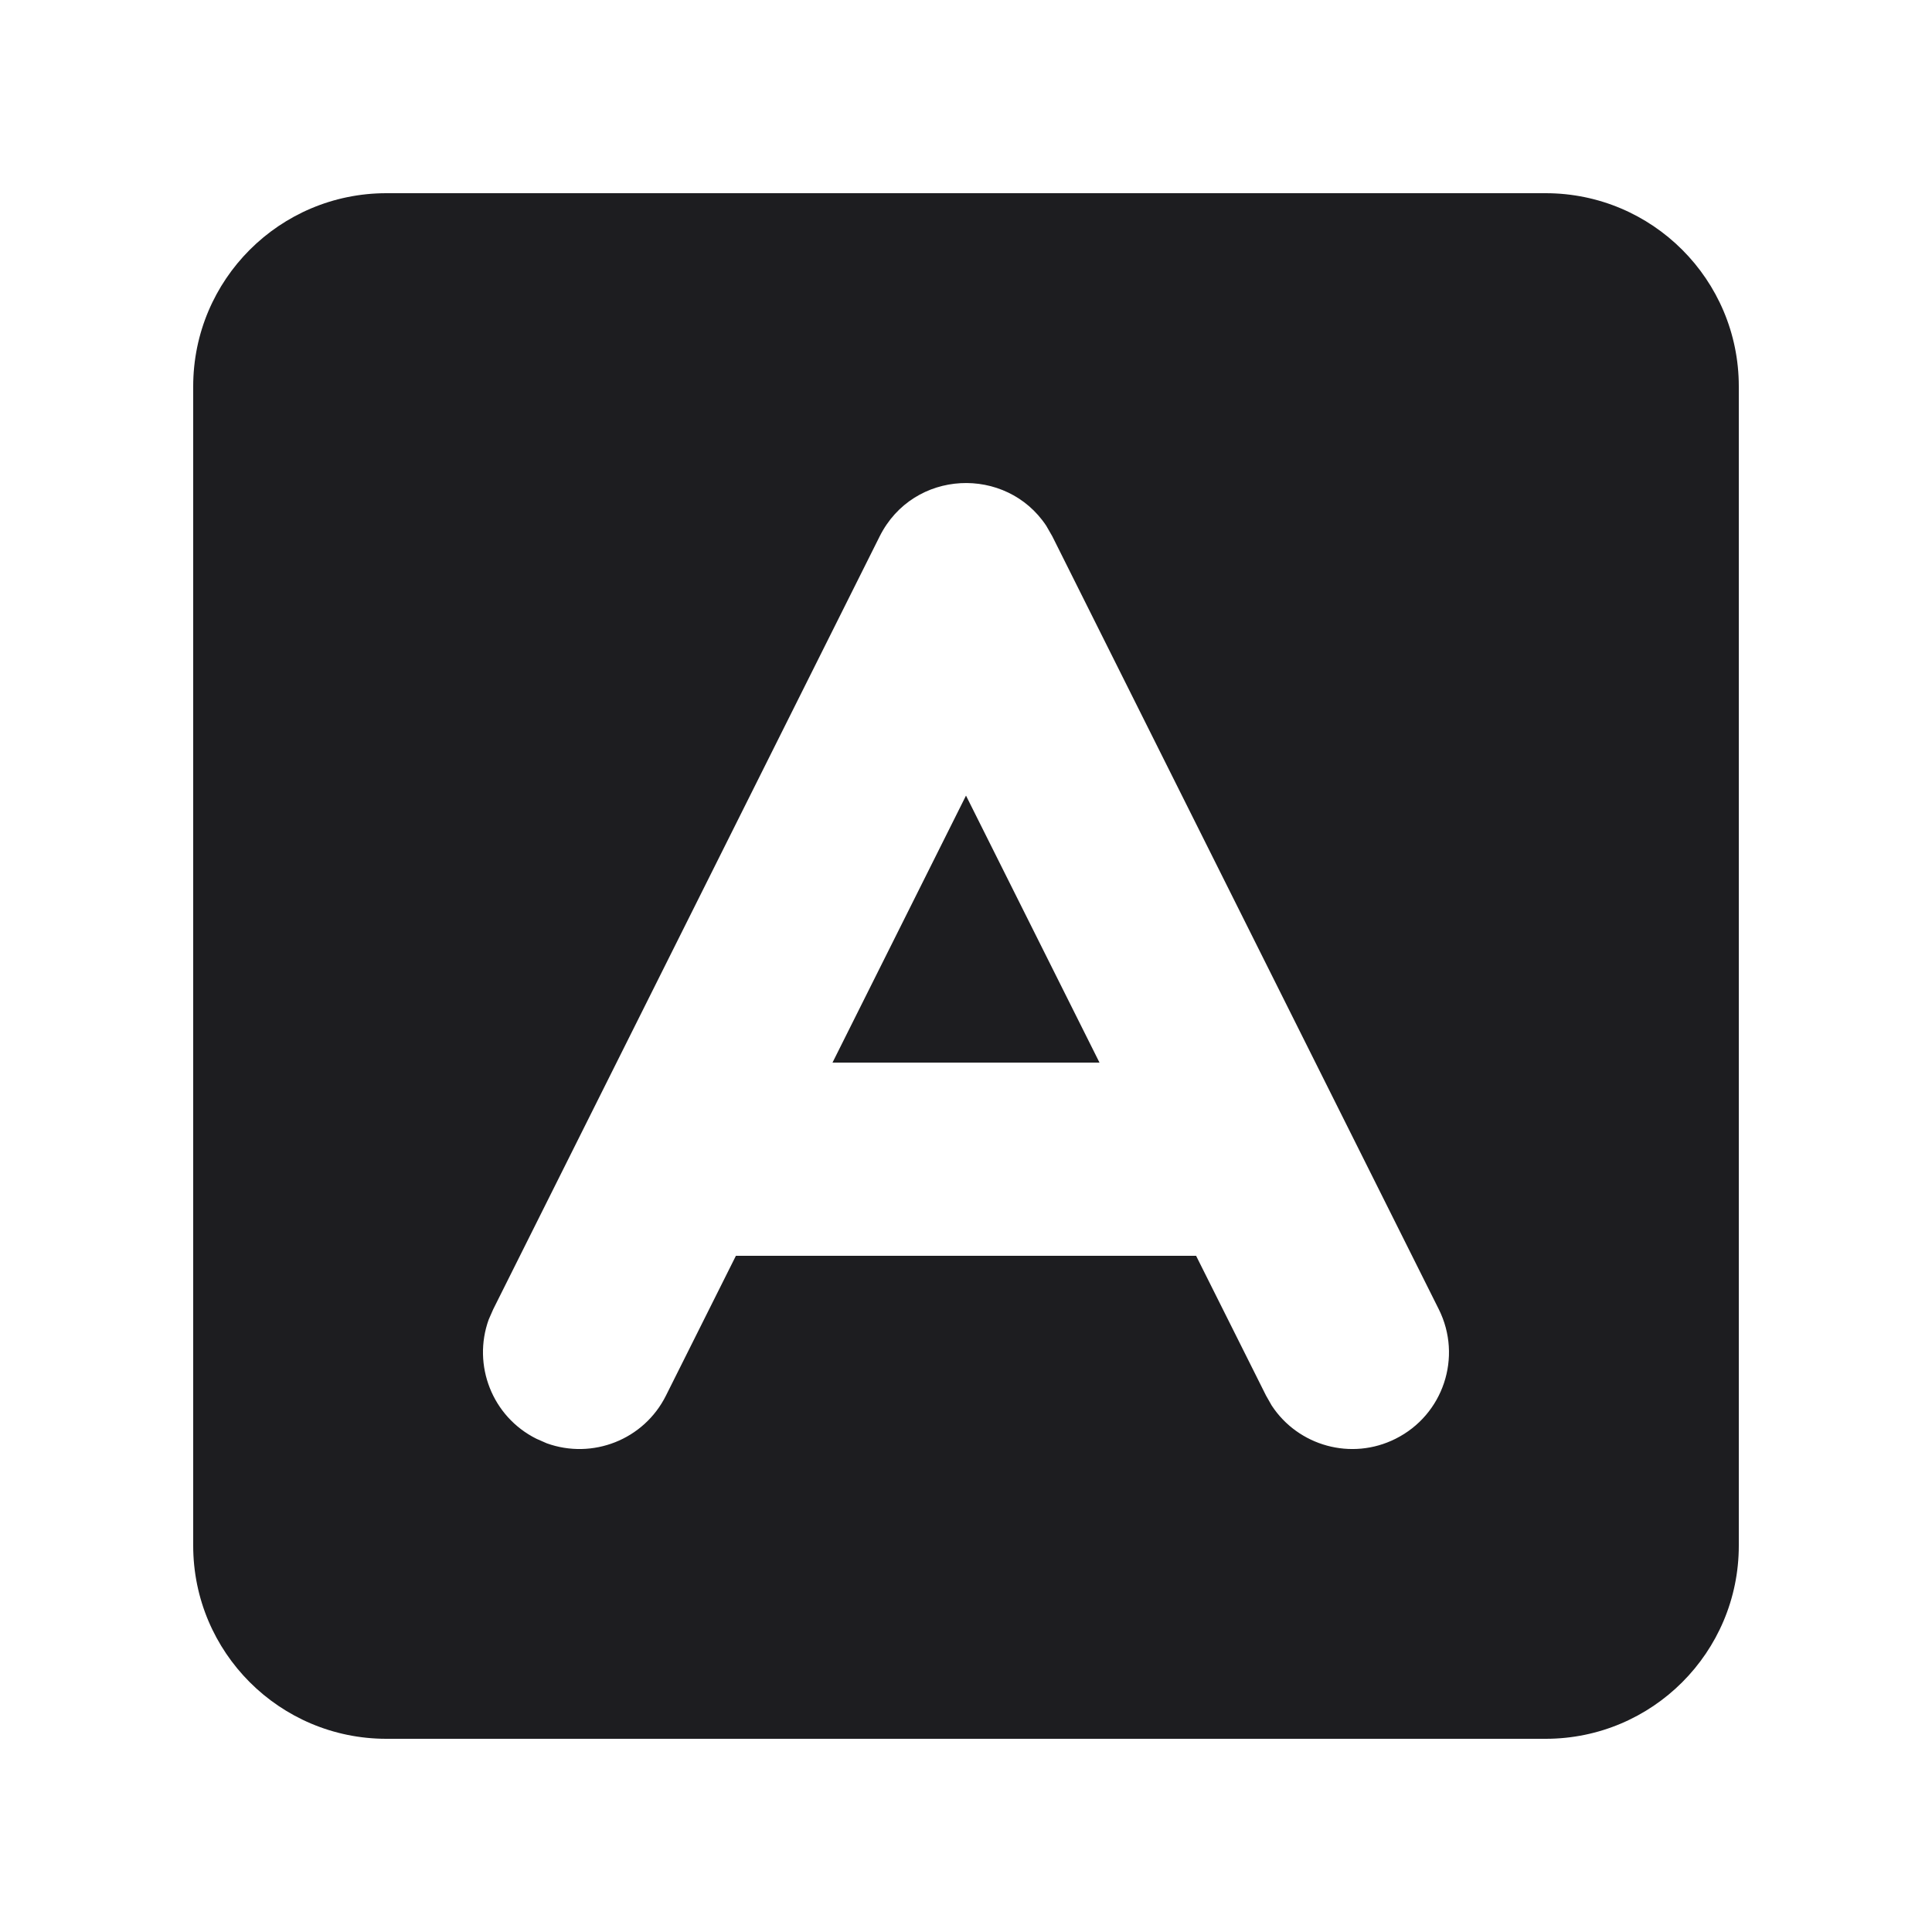 <svg xmlns="http://www.w3.org/2000/svg" width="20" height="20" viewBox="0 0 20 20">
  <path fill="#1D1D20" fill-rule="evenodd" d="M16,2 C17.105,2 18,2.895 18,4 L18,16 C18,17.105 17.105,18 16,18 L4,18 C2.895,18 2,17.105 2,16 L2,4 C2,2.895 2.895,2 4,2 L16,2 Z M10.831,5.443 C10.417,4.818 9.455,4.855 9.106,5.553 L9.106,5.553 L5.106,13.553 L5.059,13.66 C4.889,14.131 5.094,14.665 5.553,14.894 L5.553,14.894 L5.66,14.941 C6.131,15.111 6.665,14.906 6.894,14.447 L6.894,14.447 L7.618,13 L12.382,13 L13.106,14.447 L13.164,14.549 C13.438,14.968 13.989,15.124 14.447,14.894 C14.941,14.647 15.141,14.047 14.894,13.553 L14.894,13.553 L10.894,5.553 Z M10,8.236 L11.382,11 L8.618,11 L10,8.236 Z"/>
</svg>
